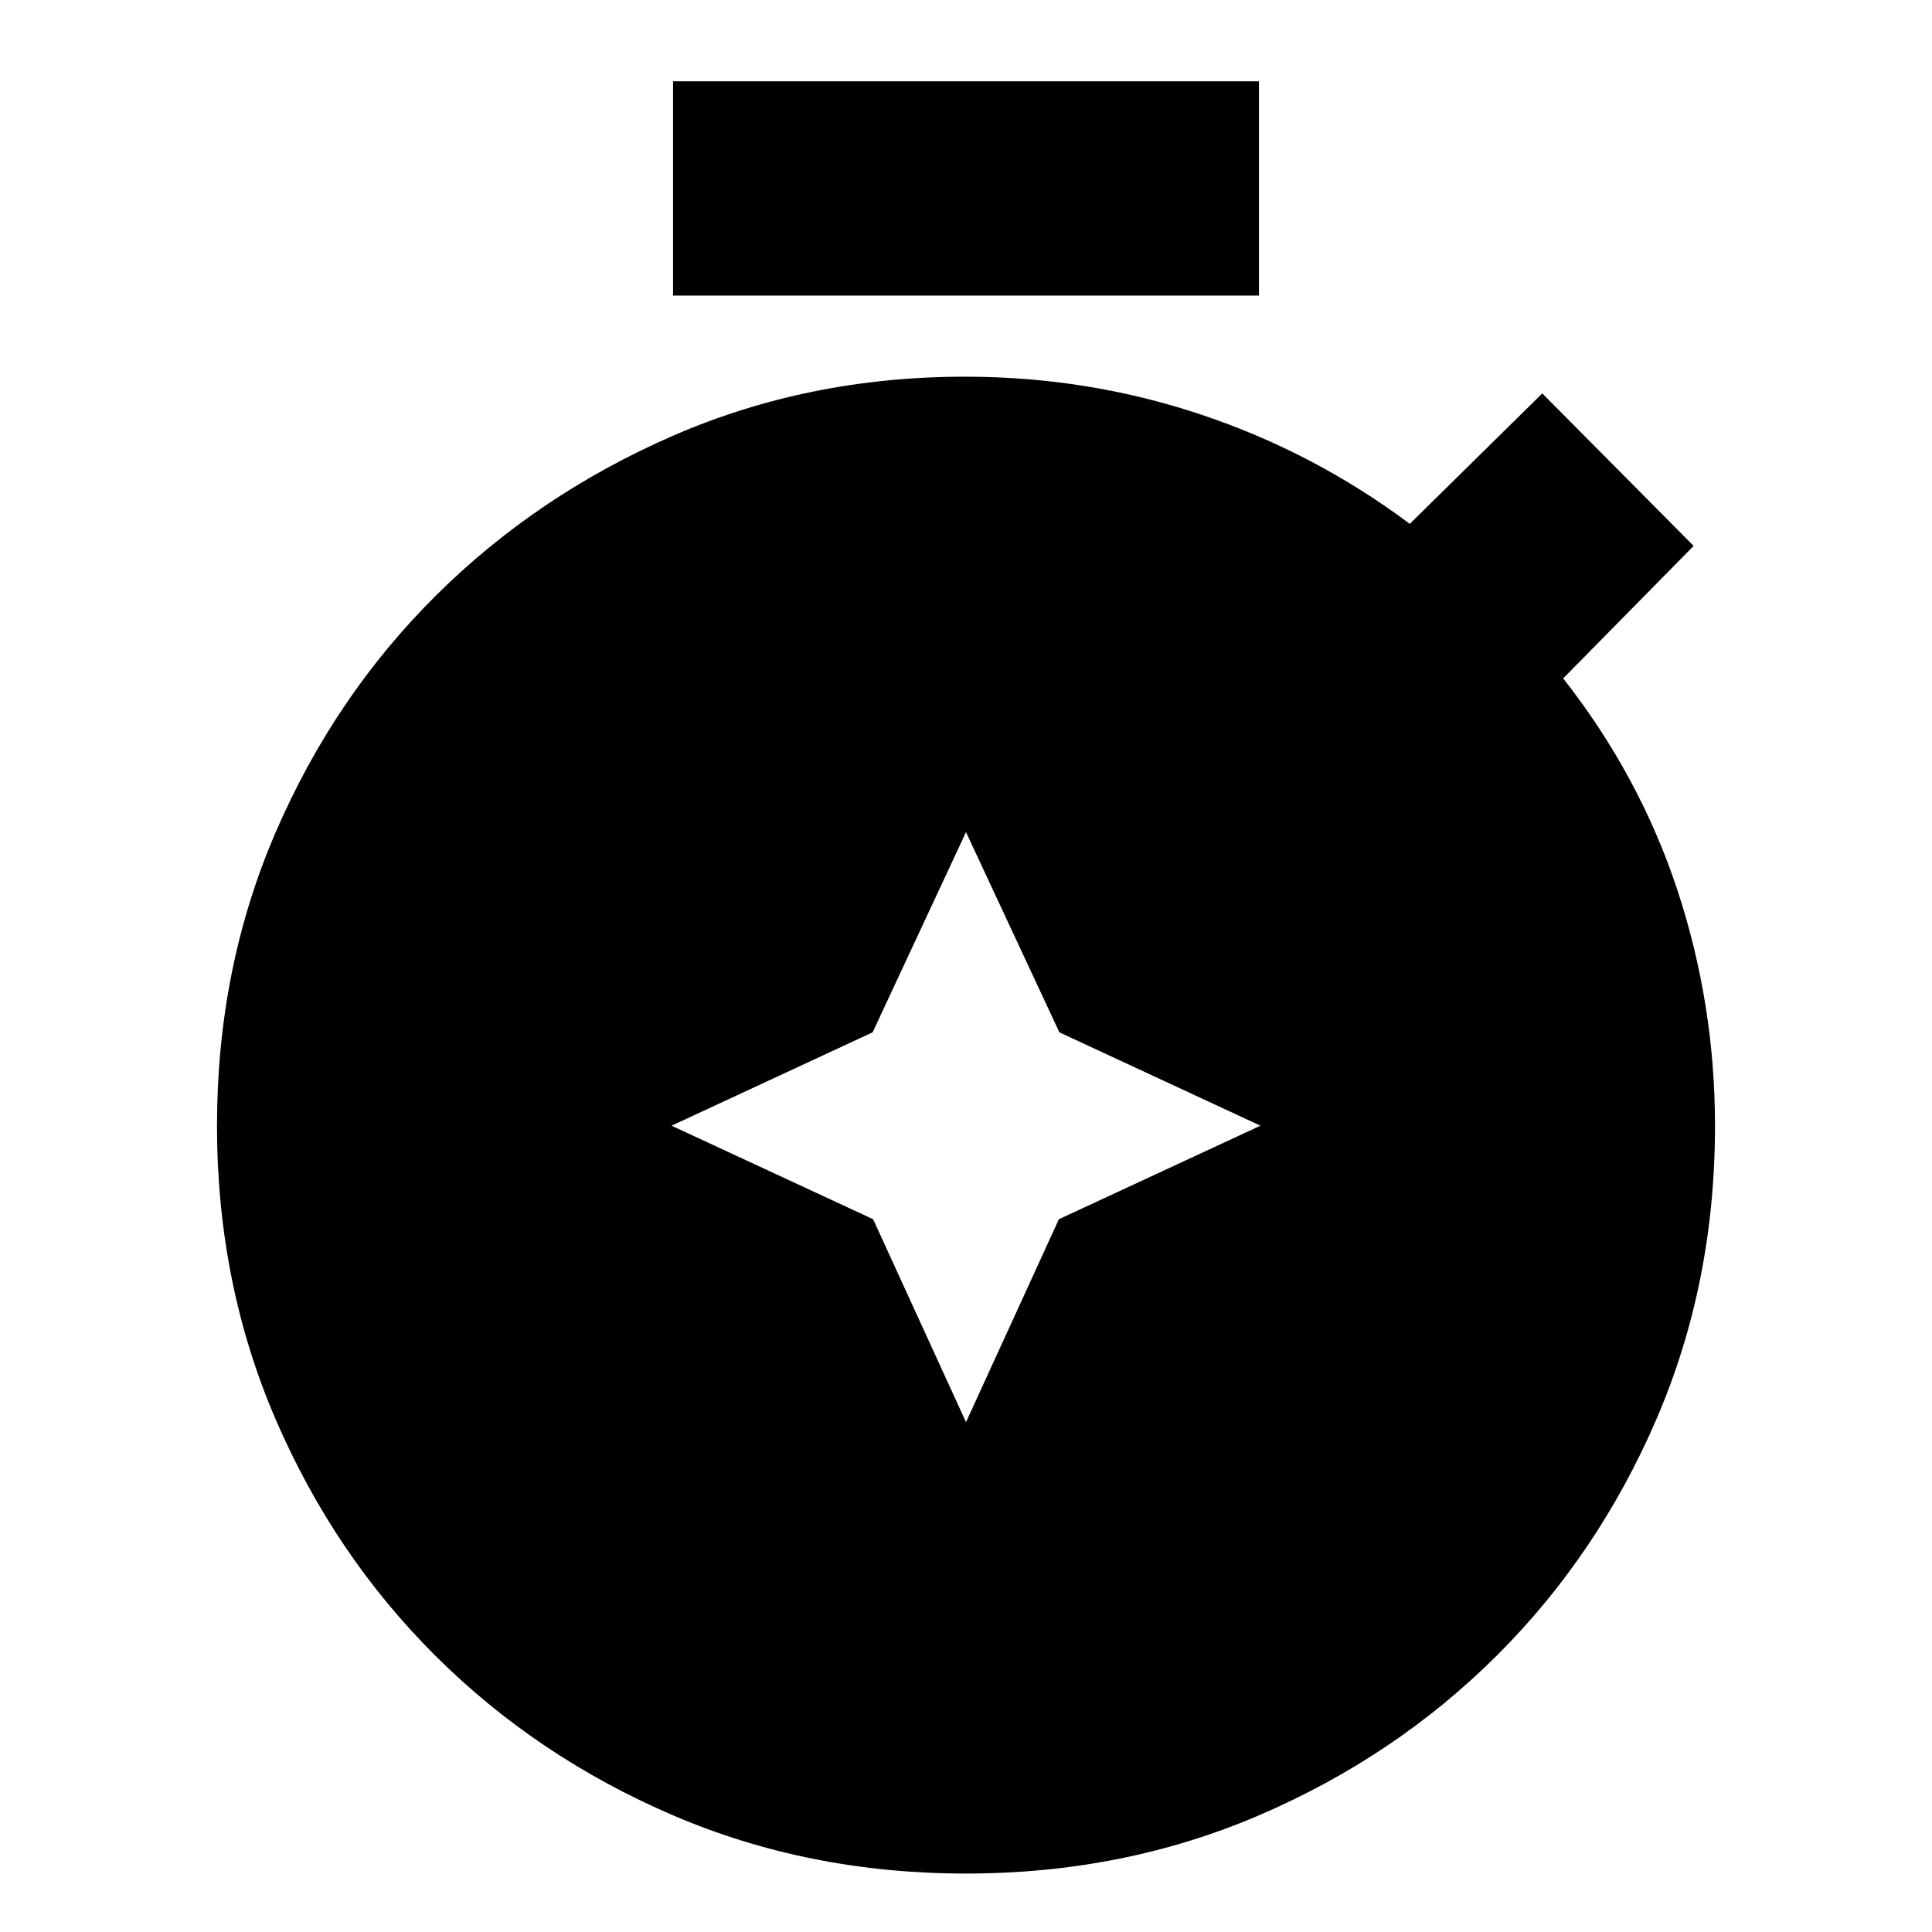 <svg xmlns="http://www.w3.org/2000/svg" height="20" viewBox="0 -960 960 960" width="20"><path d="m480-253.347 46.161-100.833 100.144-46.472-99.914-46.391L480-546.522l-46.391 99.479-99.914 46.391 100.144 46.472L480-253.347ZM334.434-813.13v-106.479h291.132v106.479H334.434ZM480-29.043q-78.261 0-145.743-29.003t-117.892-79.196q-50.409-50.192-79.474-117.67-29.065-67.479-29.065-145.74 0-78.261 29.116-145.713 29.117-67.453 79.504-117.558 50.388-50.105 117.84-79.504 67.453-29.399 145.274-29.399 60.82 0 117.108 18.782 56.289 18.783 103.854 54.348l65.826-64.826 75.218 75.783-64.826 65.826q38 48.435 56.717 105.091 18.717 56.656 18.717 117.314 0 78.117-29.065 145.596-29.065 67.478-79.474 117.67-50.41 50.193-117.892 79.196T480-29.043Z"/></svg>